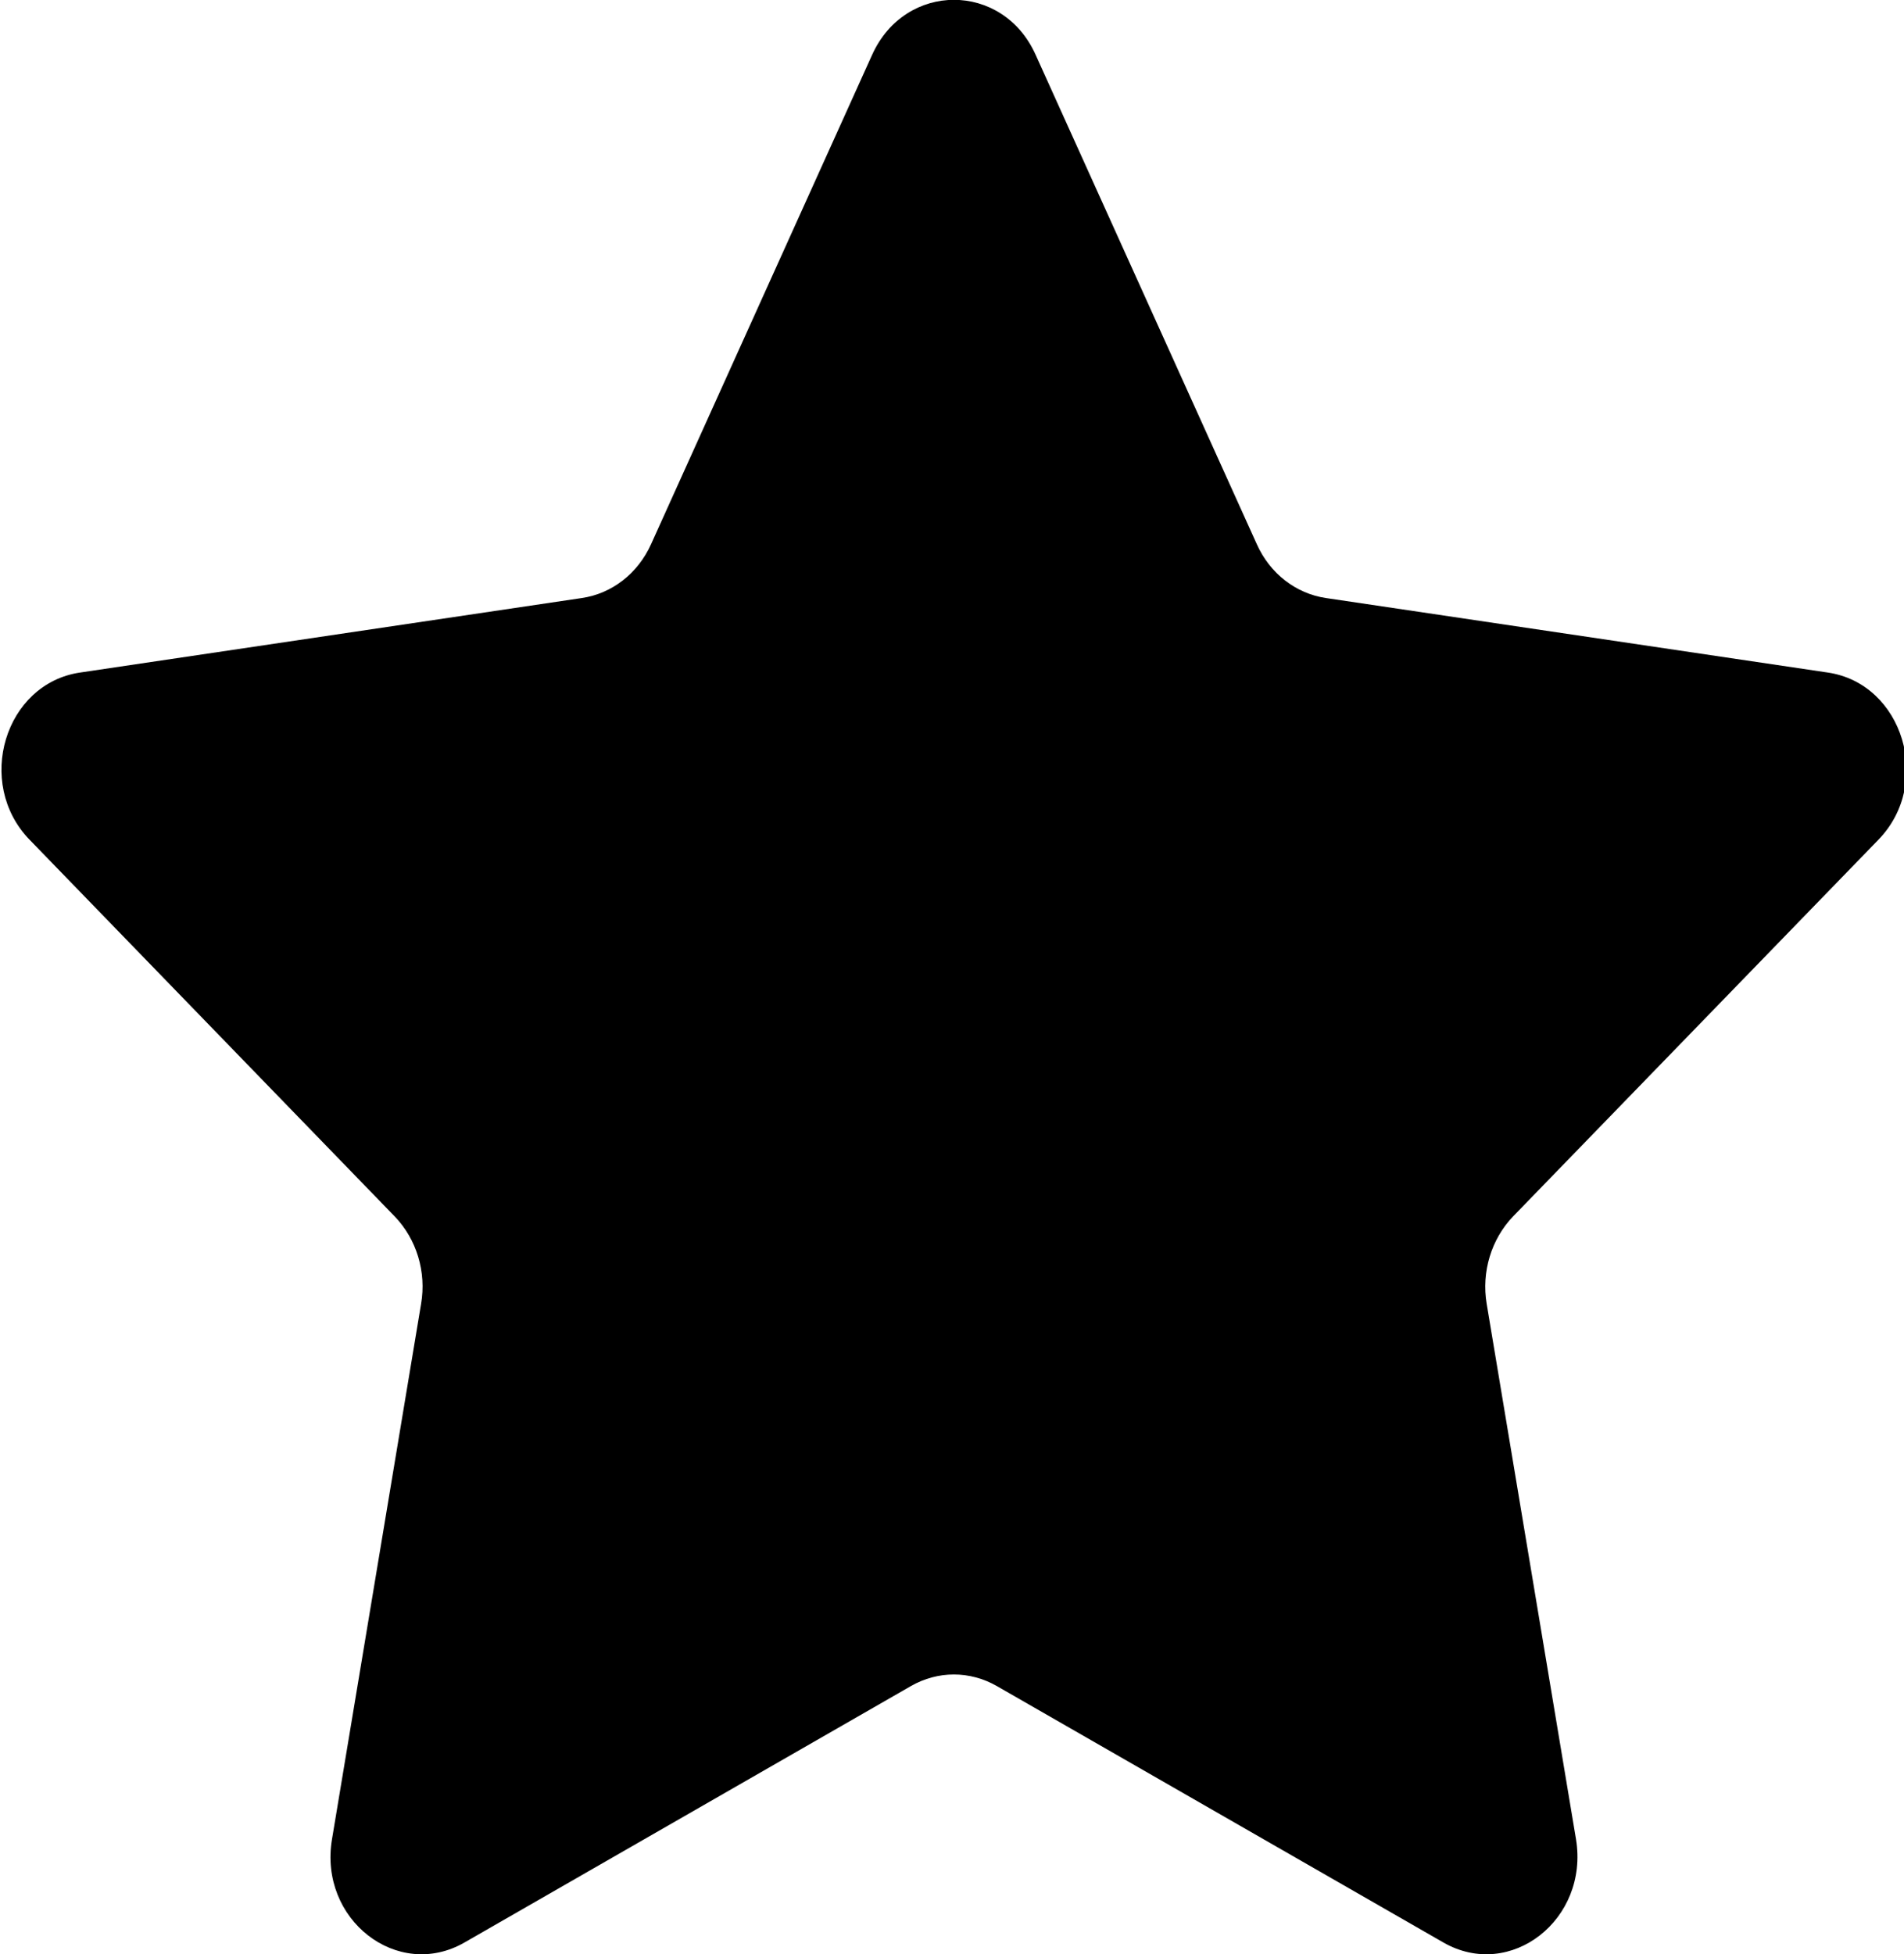 <?xml version="1.0" encoding="utf-8"?>
<!-- Generated by IcoMoon.io -->
<!DOCTYPE svg PUBLIC "-//W3C//DTD SVG 1.1//EN" "http://www.w3.org/Graphics/SVG/1.1/DTD/svg11.dtd">
<svg version="1.1" xmlns="http://www.w3.org/2000/svg" xmlns:xlink="http://www.w3.org/1999/xlink" width="499" height="512" viewBox="0 0 499 512">
<g id="icomoon-ignore">
</g>
<path d="M271.42 14.366l57.947 128.18c3.433 7.71 10.27 13.011 18.191 14.155l131.494 19.516c19.727 2.922 27.618 28.973 13.252 43.791l-95.744 98.695c-5.723 5.964-8.342 14.547-6.927 22.95l23.401 140.228c3.464 21.052-17.167 37.165-34.756 27.076l-117.037-67.192c-7.048-4.036-15.451-4.036-22.498 0l-117.007 67.192c-17.558 10.090-38.279-6.024-34.725-27.076l23.341-140.228c1.445-8.403-1.174-16.986-6.927-22.95l-95.684-98.695c-14.366-14.818-6.505-40.87 13.221-43.791l131.464-19.516c7.951-1.144 14.757-6.445 18.221-14.155l57.916-128.18c8.674-19.215 34.244-19.215 42.858 0z"></path>
</svg>
